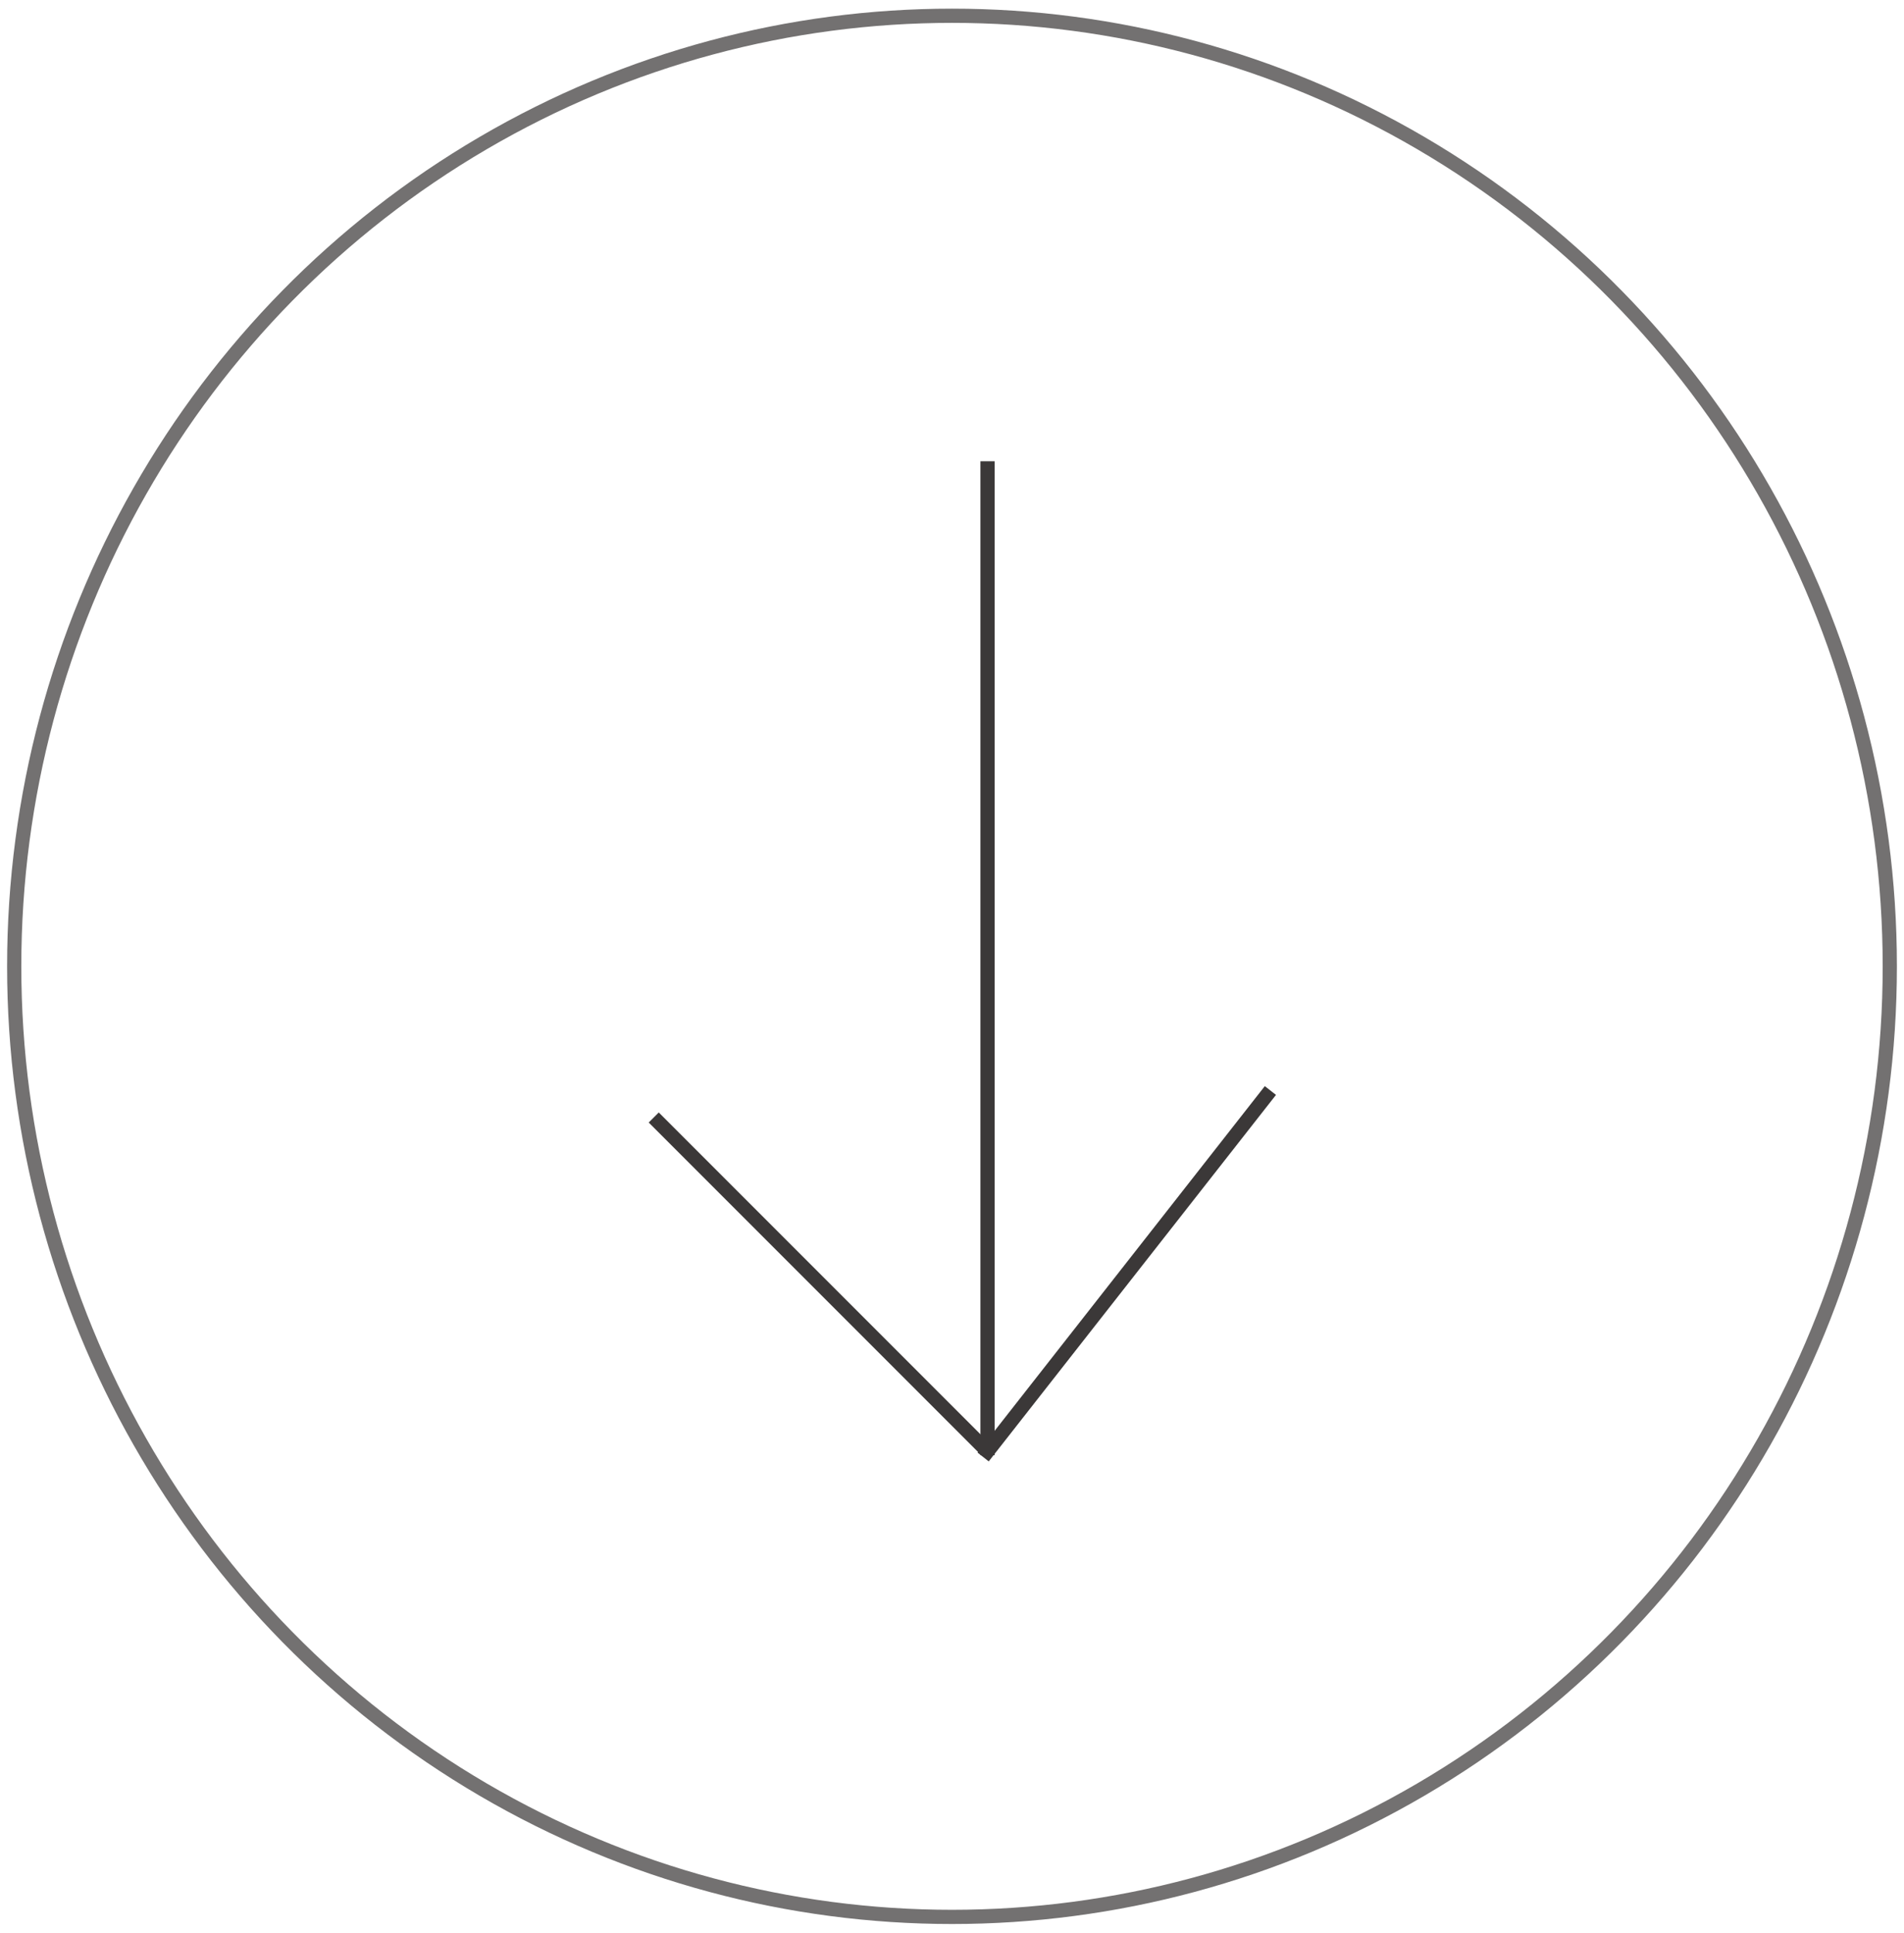 <?xml version="1.0" encoding="UTF-8"?>
<svg width="134px" height="136px" viewBox="0 0 134 136" version="1.1" xmlns="http://www.w3.org/2000/svg" xmlns:xlink="http://www.w3.org/1999/xlink">
    <!-- Generator: Sketch 43.2 (39069) - http://www.bohemiancoding.com/sketch -->
    <title>Group 2</title>
    <desc>Created with Sketch.</desc>
    <defs></defs>
    <g id="Page-1" stroke="none" stroke-width="1" fill="none" fill-rule="evenodd">
        <g id="Landing_page_color" transform="translate(-308, -472)">
            <g id="Header" transform="translate(0, 107)">
                <g id="Group-2" transform="translate(309, 366.109)">
                    <ellipse id="Oval" stroke="#737171" cx="66" cy="66.871" rx="66" ry="66.871"></ellipse>
                    <g id="Group" transform="translate(43, 31)" stroke="#3B3838" stroke-linecap="square">
                        <path d="M25.5,0.84 L25.5,69.761" id="Line"></path>
                        <path d="M13.654,42.18 L13.654,74.119" id="Line" transform="translate(13.654, 58.149) rotate(-45) translate(-13.654, -58.149) "></path>
                        <path d="M25.5,69.995 L45.1,45" id="Line-Copy"></path>
                    </g>
                </g>
            </g>
        </g>
    </g>
</svg>